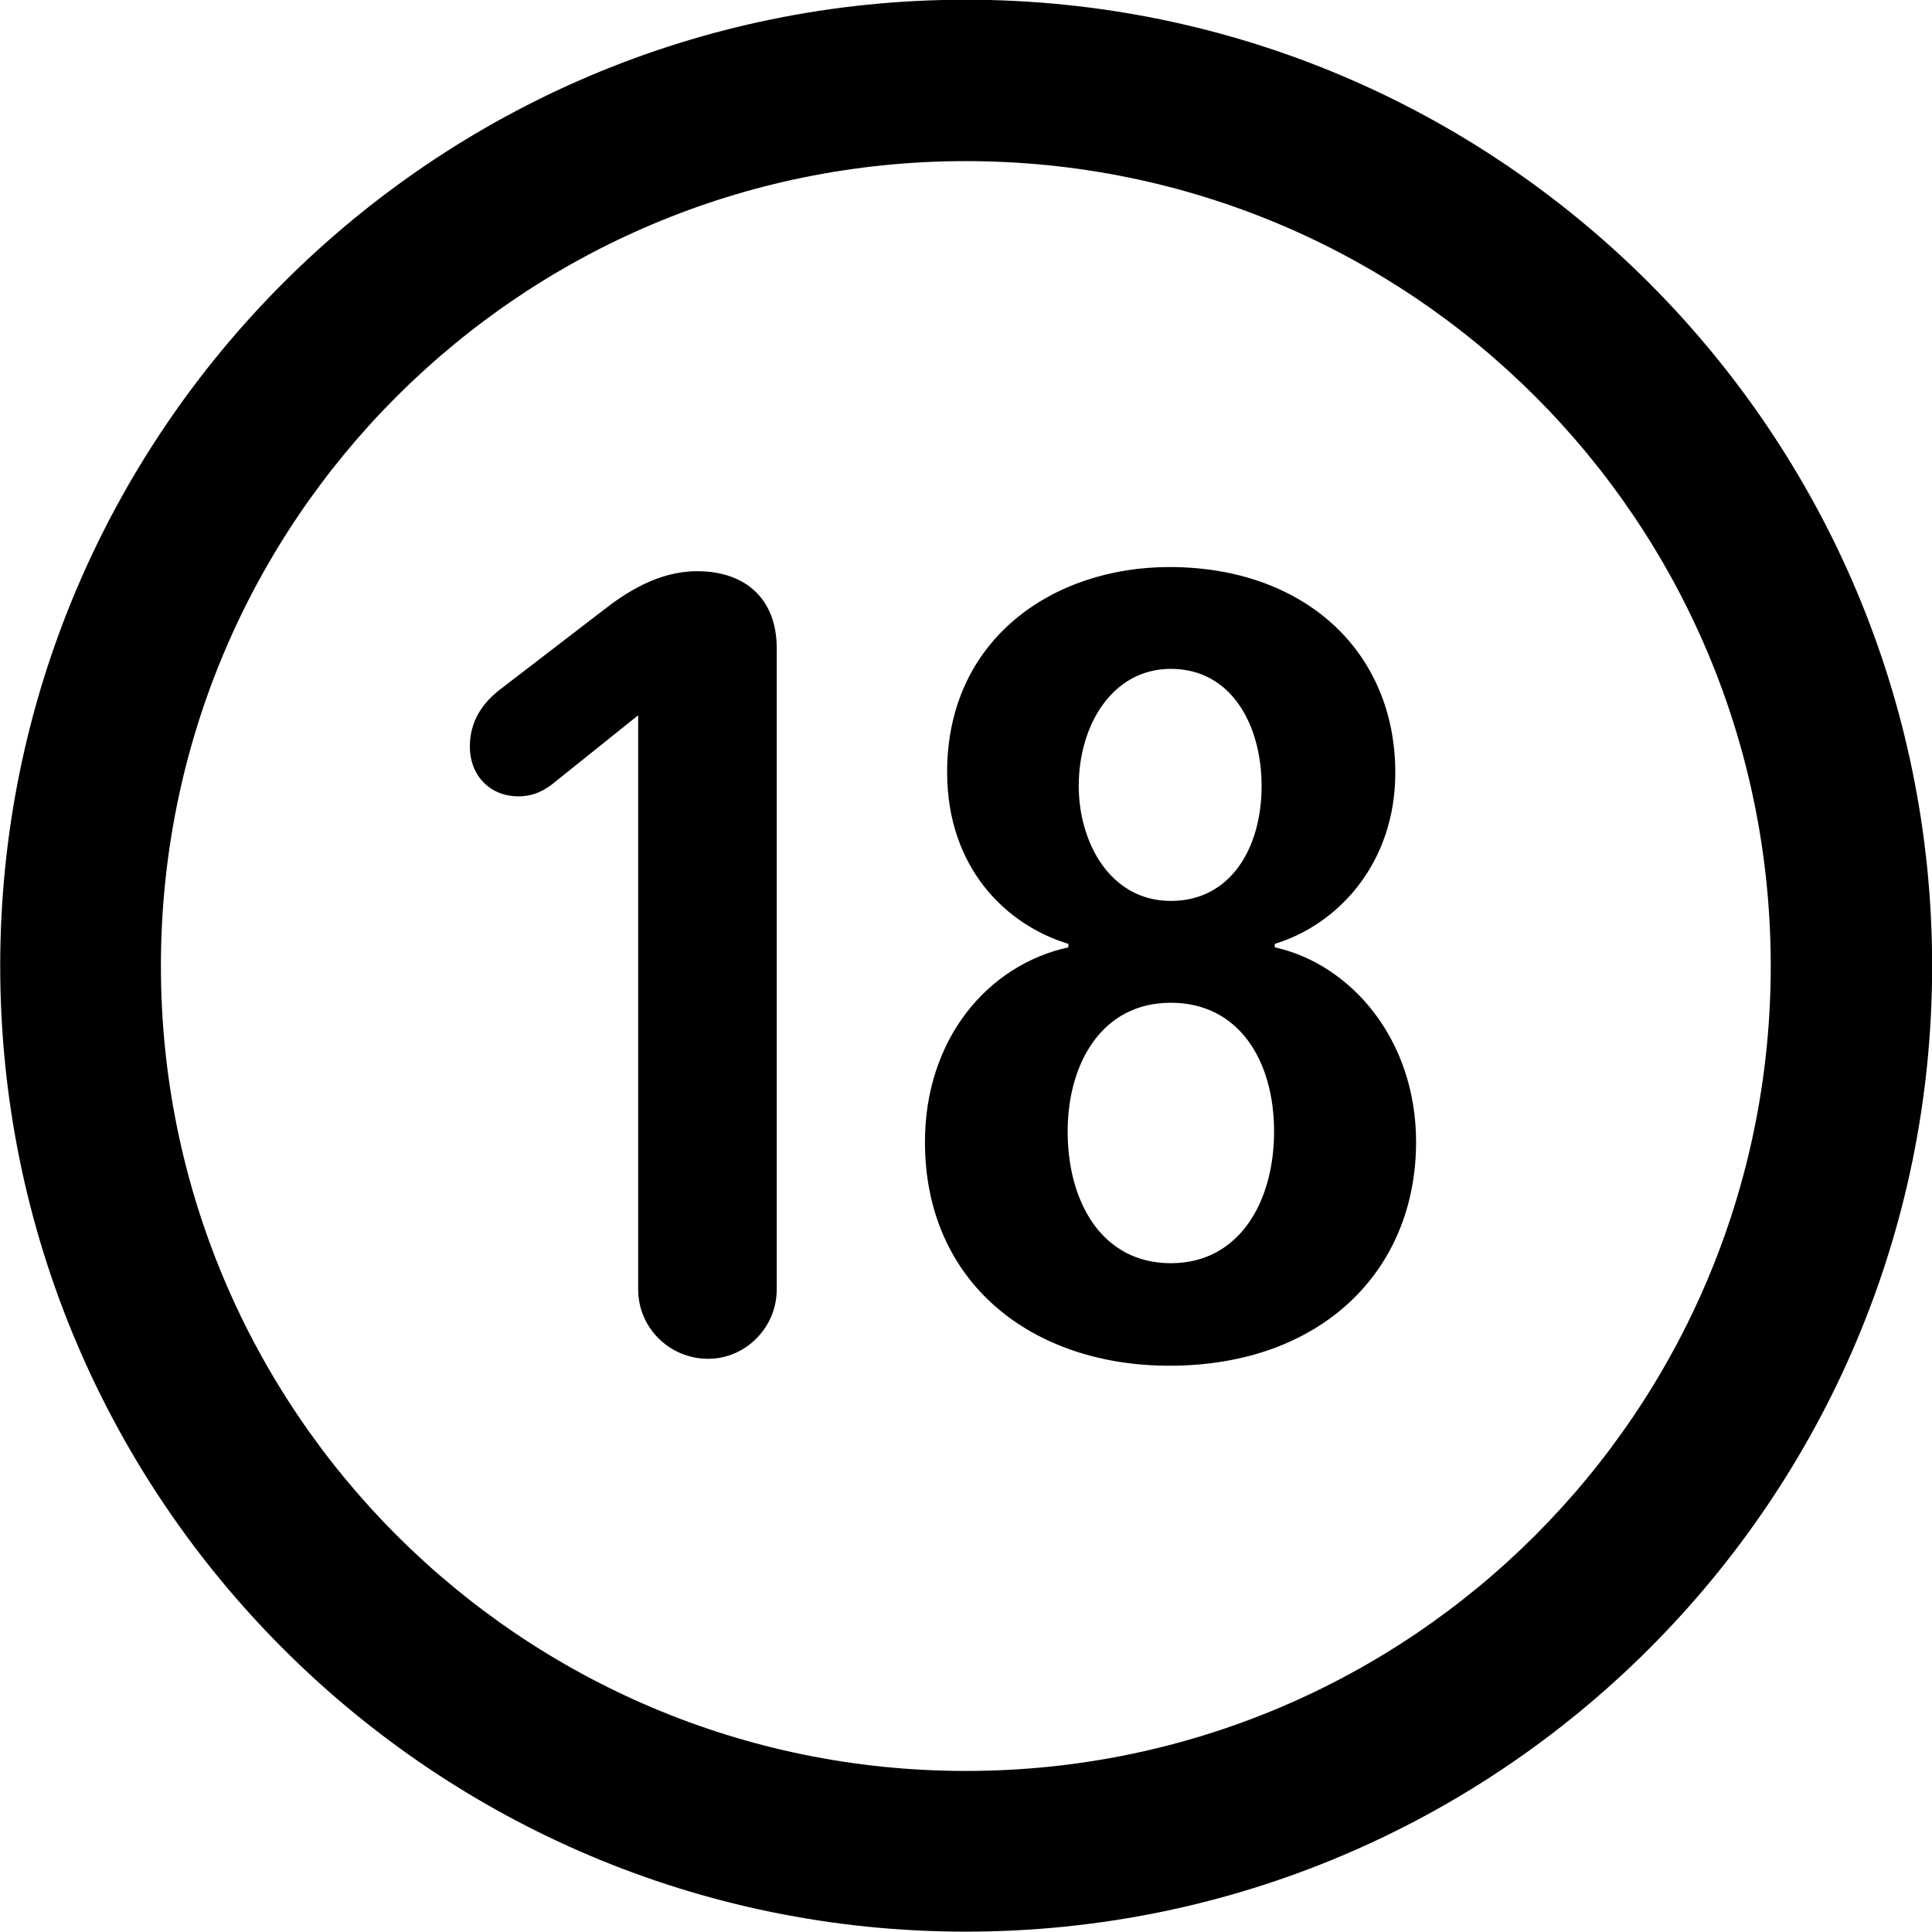<svg viewBox="0 0 27.891 27.891" xmlns="http://www.w3.org/2000/svg"><path d="M13.943 27.886C21.643 27.886 27.893 21.646 27.893 13.946C27.893 6.246 21.643 -0.004 13.943 -0.004C6.253 -0.004 0.003 6.246 0.003 13.946C0.003 21.646 6.253 27.886 13.943 27.886ZM13.943 25.566C7.523 25.566 2.323 20.366 2.323 13.946C2.323 7.516 7.523 2.326 13.943 2.326C20.373 2.326 25.563 7.516 25.563 13.946C25.563 20.366 20.373 25.566 13.943 25.566ZM16.883 19.716C19.063 19.716 20.443 18.356 20.443 16.486C20.443 14.996 19.493 13.916 18.403 13.676V13.626C19.323 13.346 20.143 12.456 20.143 11.156C20.143 9.396 18.823 8.186 16.883 8.186C15.203 8.186 13.673 9.226 13.673 11.146C13.673 12.536 14.533 13.356 15.423 13.626V13.676C14.243 13.936 13.353 15.016 13.353 16.486C13.353 18.516 14.893 19.716 16.883 19.716ZM10.223 19.616C10.763 19.616 11.213 19.166 11.213 18.616V9.356C11.213 8.656 10.773 8.246 10.063 8.246C9.503 8.246 9.033 8.556 8.713 8.806L7.203 9.966C6.963 10.156 6.783 10.416 6.783 10.776C6.783 11.196 7.073 11.496 7.483 11.496C7.693 11.496 7.823 11.426 7.953 11.336L9.213 10.326V18.616C9.213 19.166 9.663 19.616 10.223 19.616ZM16.903 13.006C16.023 13.006 15.573 12.156 15.573 11.346C15.573 10.476 16.053 9.656 16.903 9.656C17.783 9.656 18.213 10.476 18.213 11.346C18.213 12.246 17.763 13.006 16.903 13.006ZM16.903 18.236C15.903 18.236 15.413 17.346 15.413 16.336C15.413 15.356 15.903 14.476 16.903 14.476C17.873 14.476 18.393 15.296 18.393 16.336C18.393 17.346 17.893 18.236 16.903 18.236Z" /></svg>